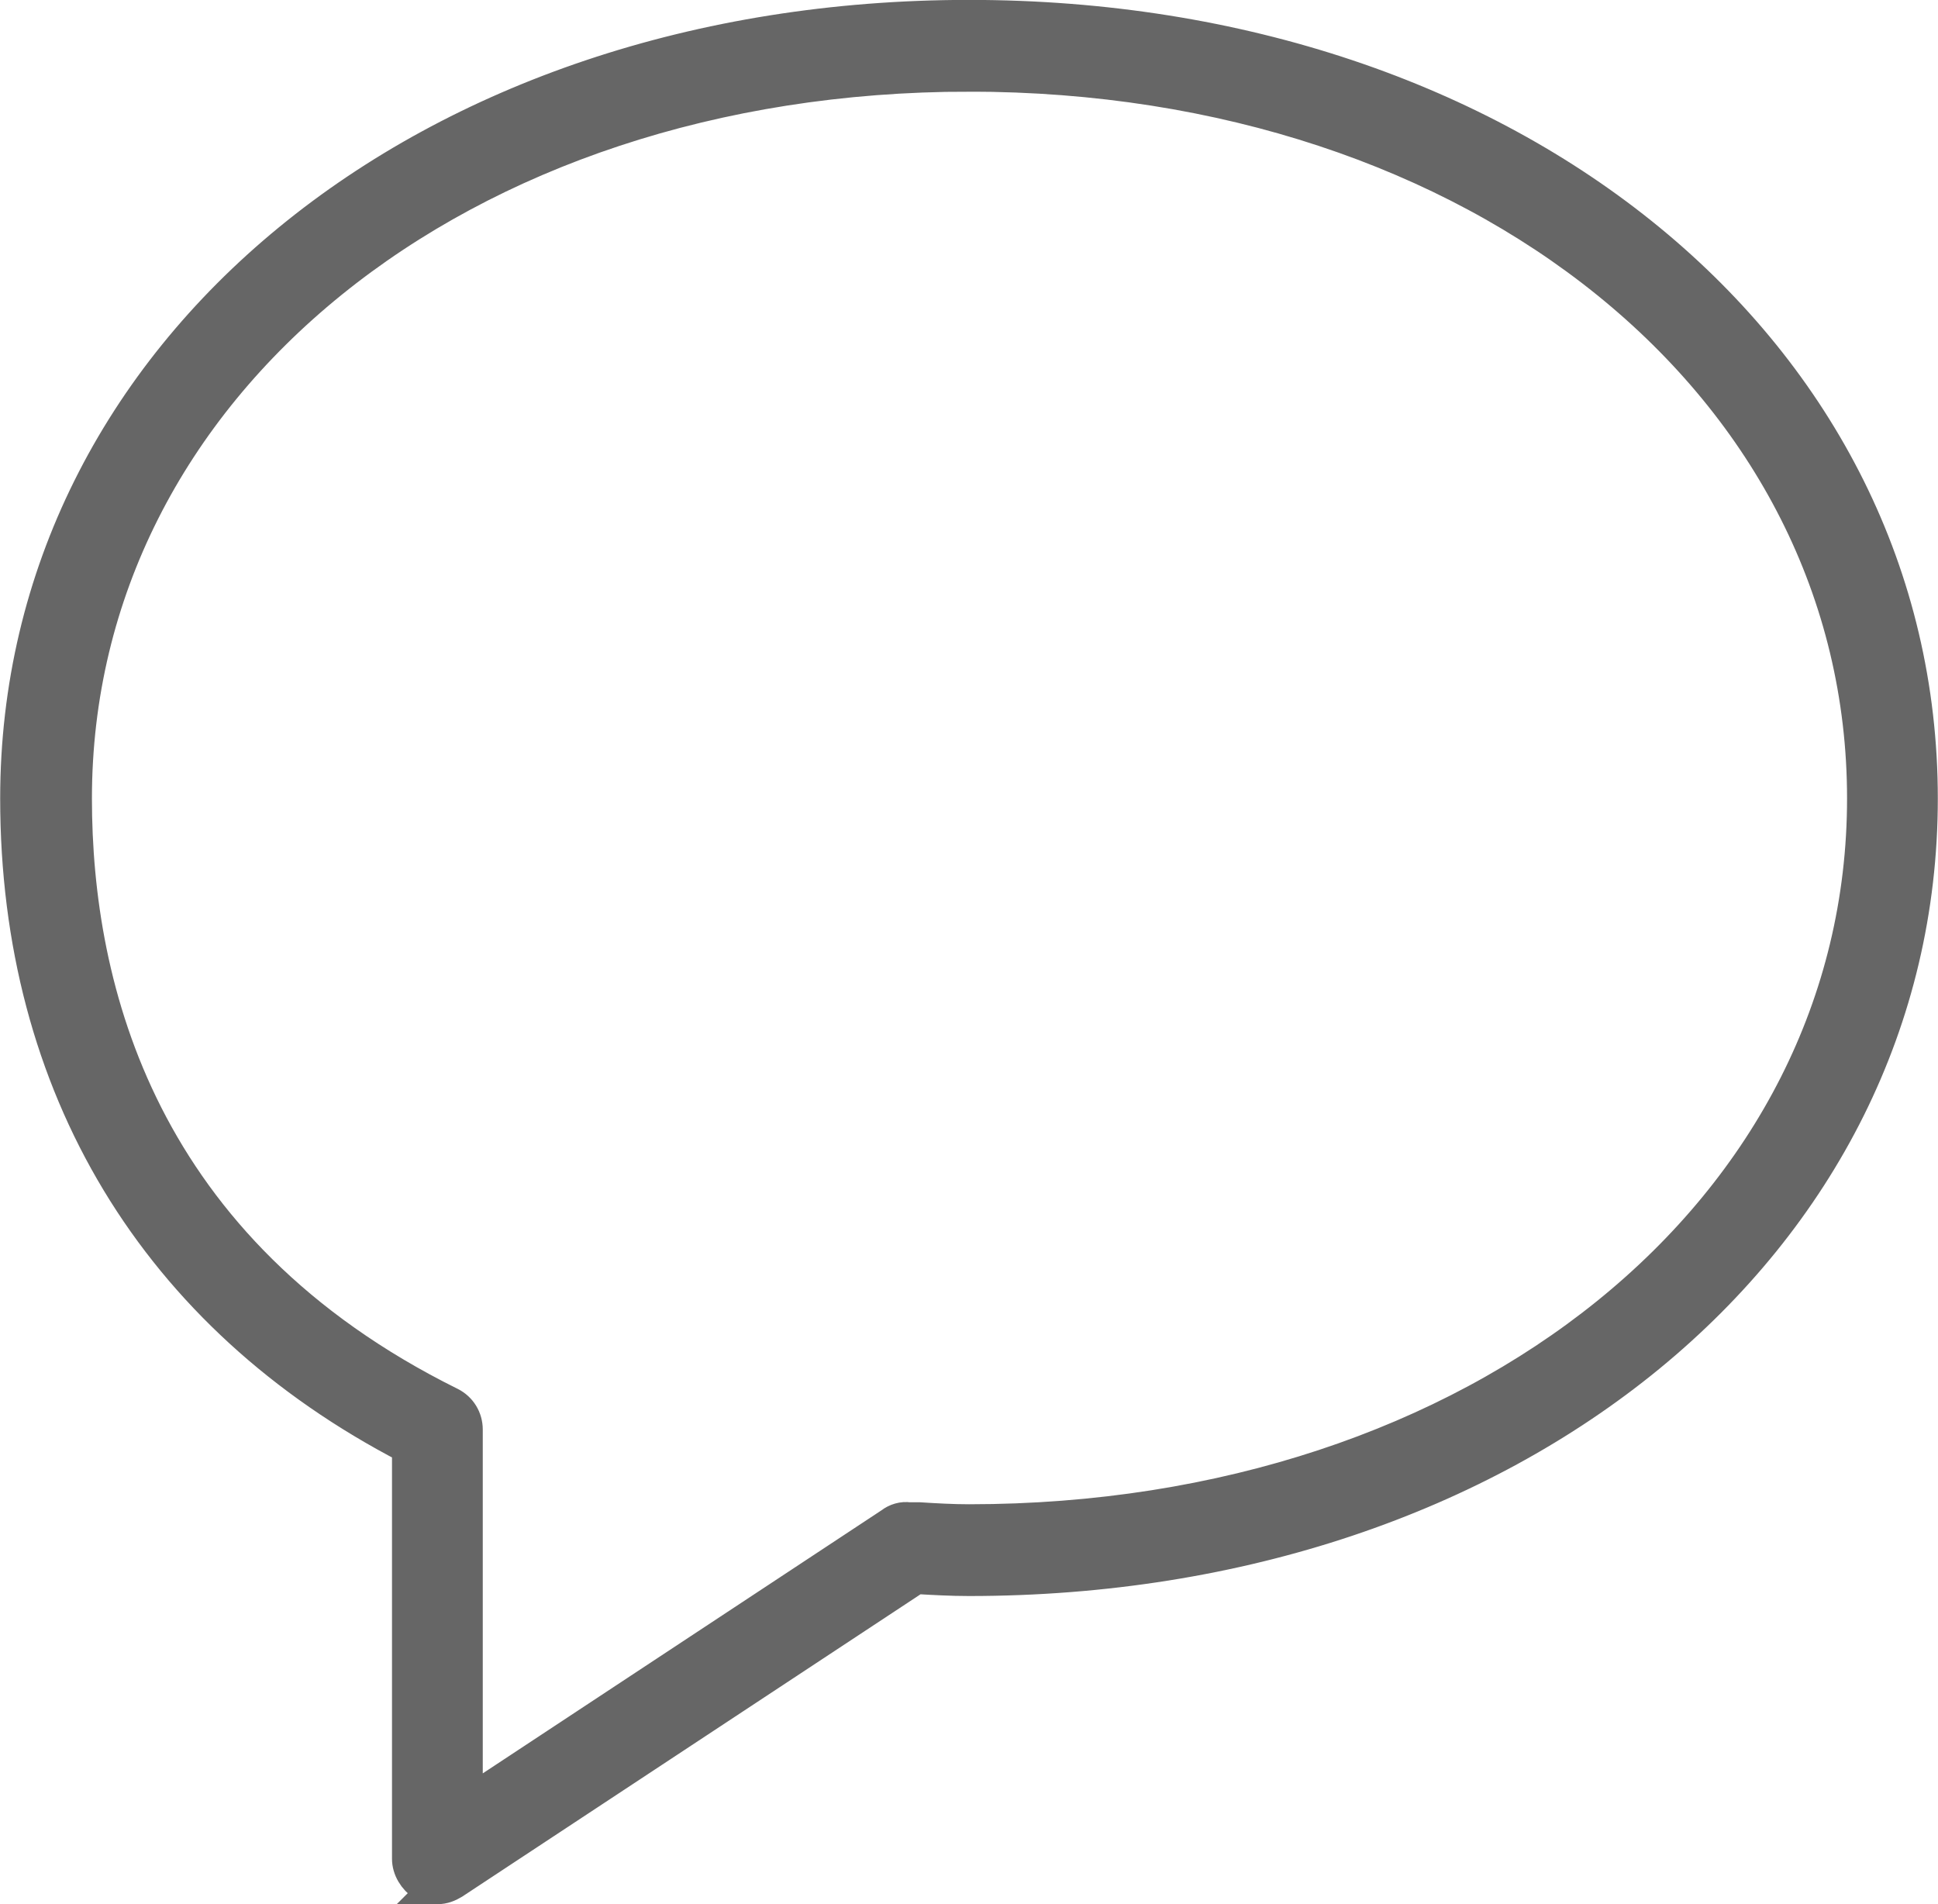 <?xml version="1.0" encoding="UTF-8"?>
<!DOCTYPE svg PUBLIC "-//W3C//DTD SVG 1.1//EN" "http://www.w3.org/Graphics/SVG/1.1/DTD/svg11.dtd">
<!-- Creator: CorelDRAW X8 -->
<svg xmlns="http://www.w3.org/2000/svg" xml:space="preserve" width="4.386mm" height="4.309mm" version="1.1" style="shape-rendering:geometricPrecision; text-rendering:geometricPrecision; image-rendering:optimizeQuality; fill-rule:evenodd; clip-rule:evenodd"
viewBox="0 0 1968 1934"
 xmlns:xlink="http://www.w3.org/1999/xlink">
 <defs>
  <style type="text/css">
   <![CDATA[
    .str0 {stroke:#666666;stroke-width:34.2}
    .fil0 {fill:#666666;fill-rule:nonzero}
   ]]>
  </style>
 </defs>
 <g id="Layer_x0020_1">
  <path class="fil0 str0" d="M444 1917c-5,0 -10,-1 -14,-3 -9,-6 -15,-16 -15,-26l0 -418c-257,-133 -398,-367 -398,-659 0,-453 416,-794 967,-794 552,0 967,341 967,794 0,452 -415,793 -967,793 -18,0 -36,-1 -53,-2l-1 0 -470 310c-5,3 -10,5 -16,5zm540 -1841c-518,0 -908,316 -908,735 0,194 66,459 381,615 10,5 16,15 16,26l0 381 432 -285c5,-4 12,-6 18,-5l11 0c16,1 33,2 50,2 518,0 909,-316 909,-734 0,-419 -391,-735 -909,-735z"/>
 </g>
</svg>
